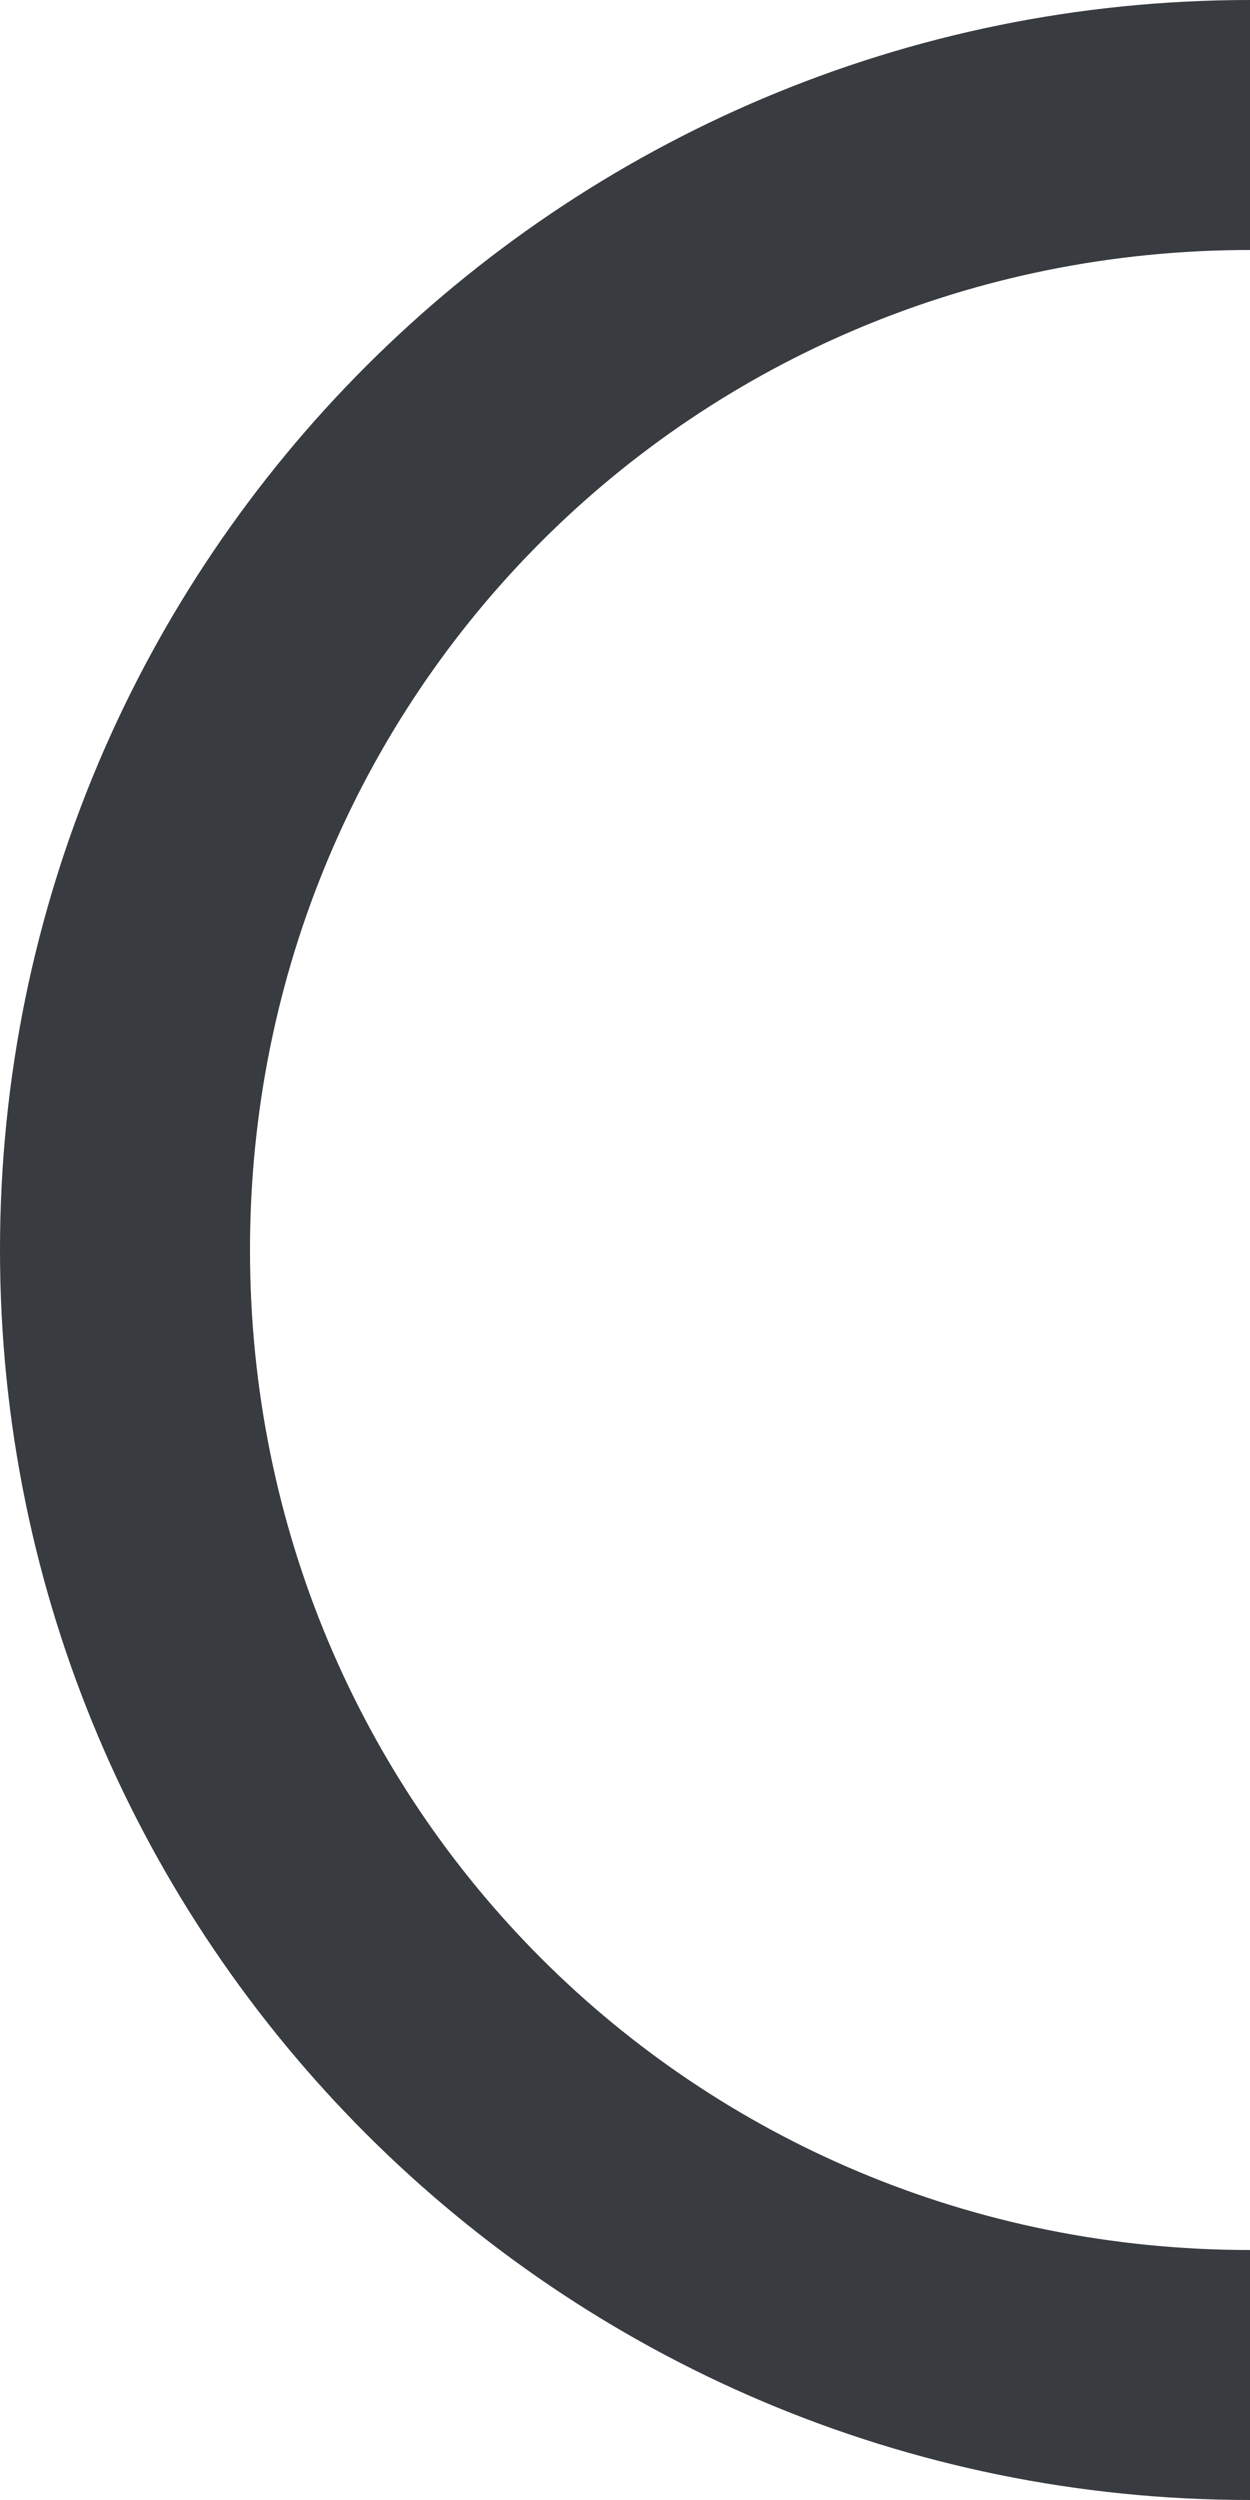 <svg xmlns="http://www.w3.org/2000/svg" width="15" height="30" fill="none">
  <path fill="#383b40" d="M15 0C6.716 0 0 6.716 0 15c0 8.284 6.716 15 15 15v-3C8.326 27 3 21.674 3 15S8.326 3 15 3z" color="#000" font-family="sans-serif" font-weight="400" overflow="visible" style="line-height:normal;font-variant-ligatures:normal;font-variant-position:normal;font-variant-caps:normal;font-variant-numeric:normal;font-variant-alternates:normal;font-feature-settings:normal;text-indent:0;text-align:start;text-decoration-line:none;text-decoration-style:solid;text-decoration-color:#000;text-transform:none;text-orientation:mixed;shape-padding:0;isolation:auto;mix-blend-mode:normal" white-space="normal"/>
</svg>
